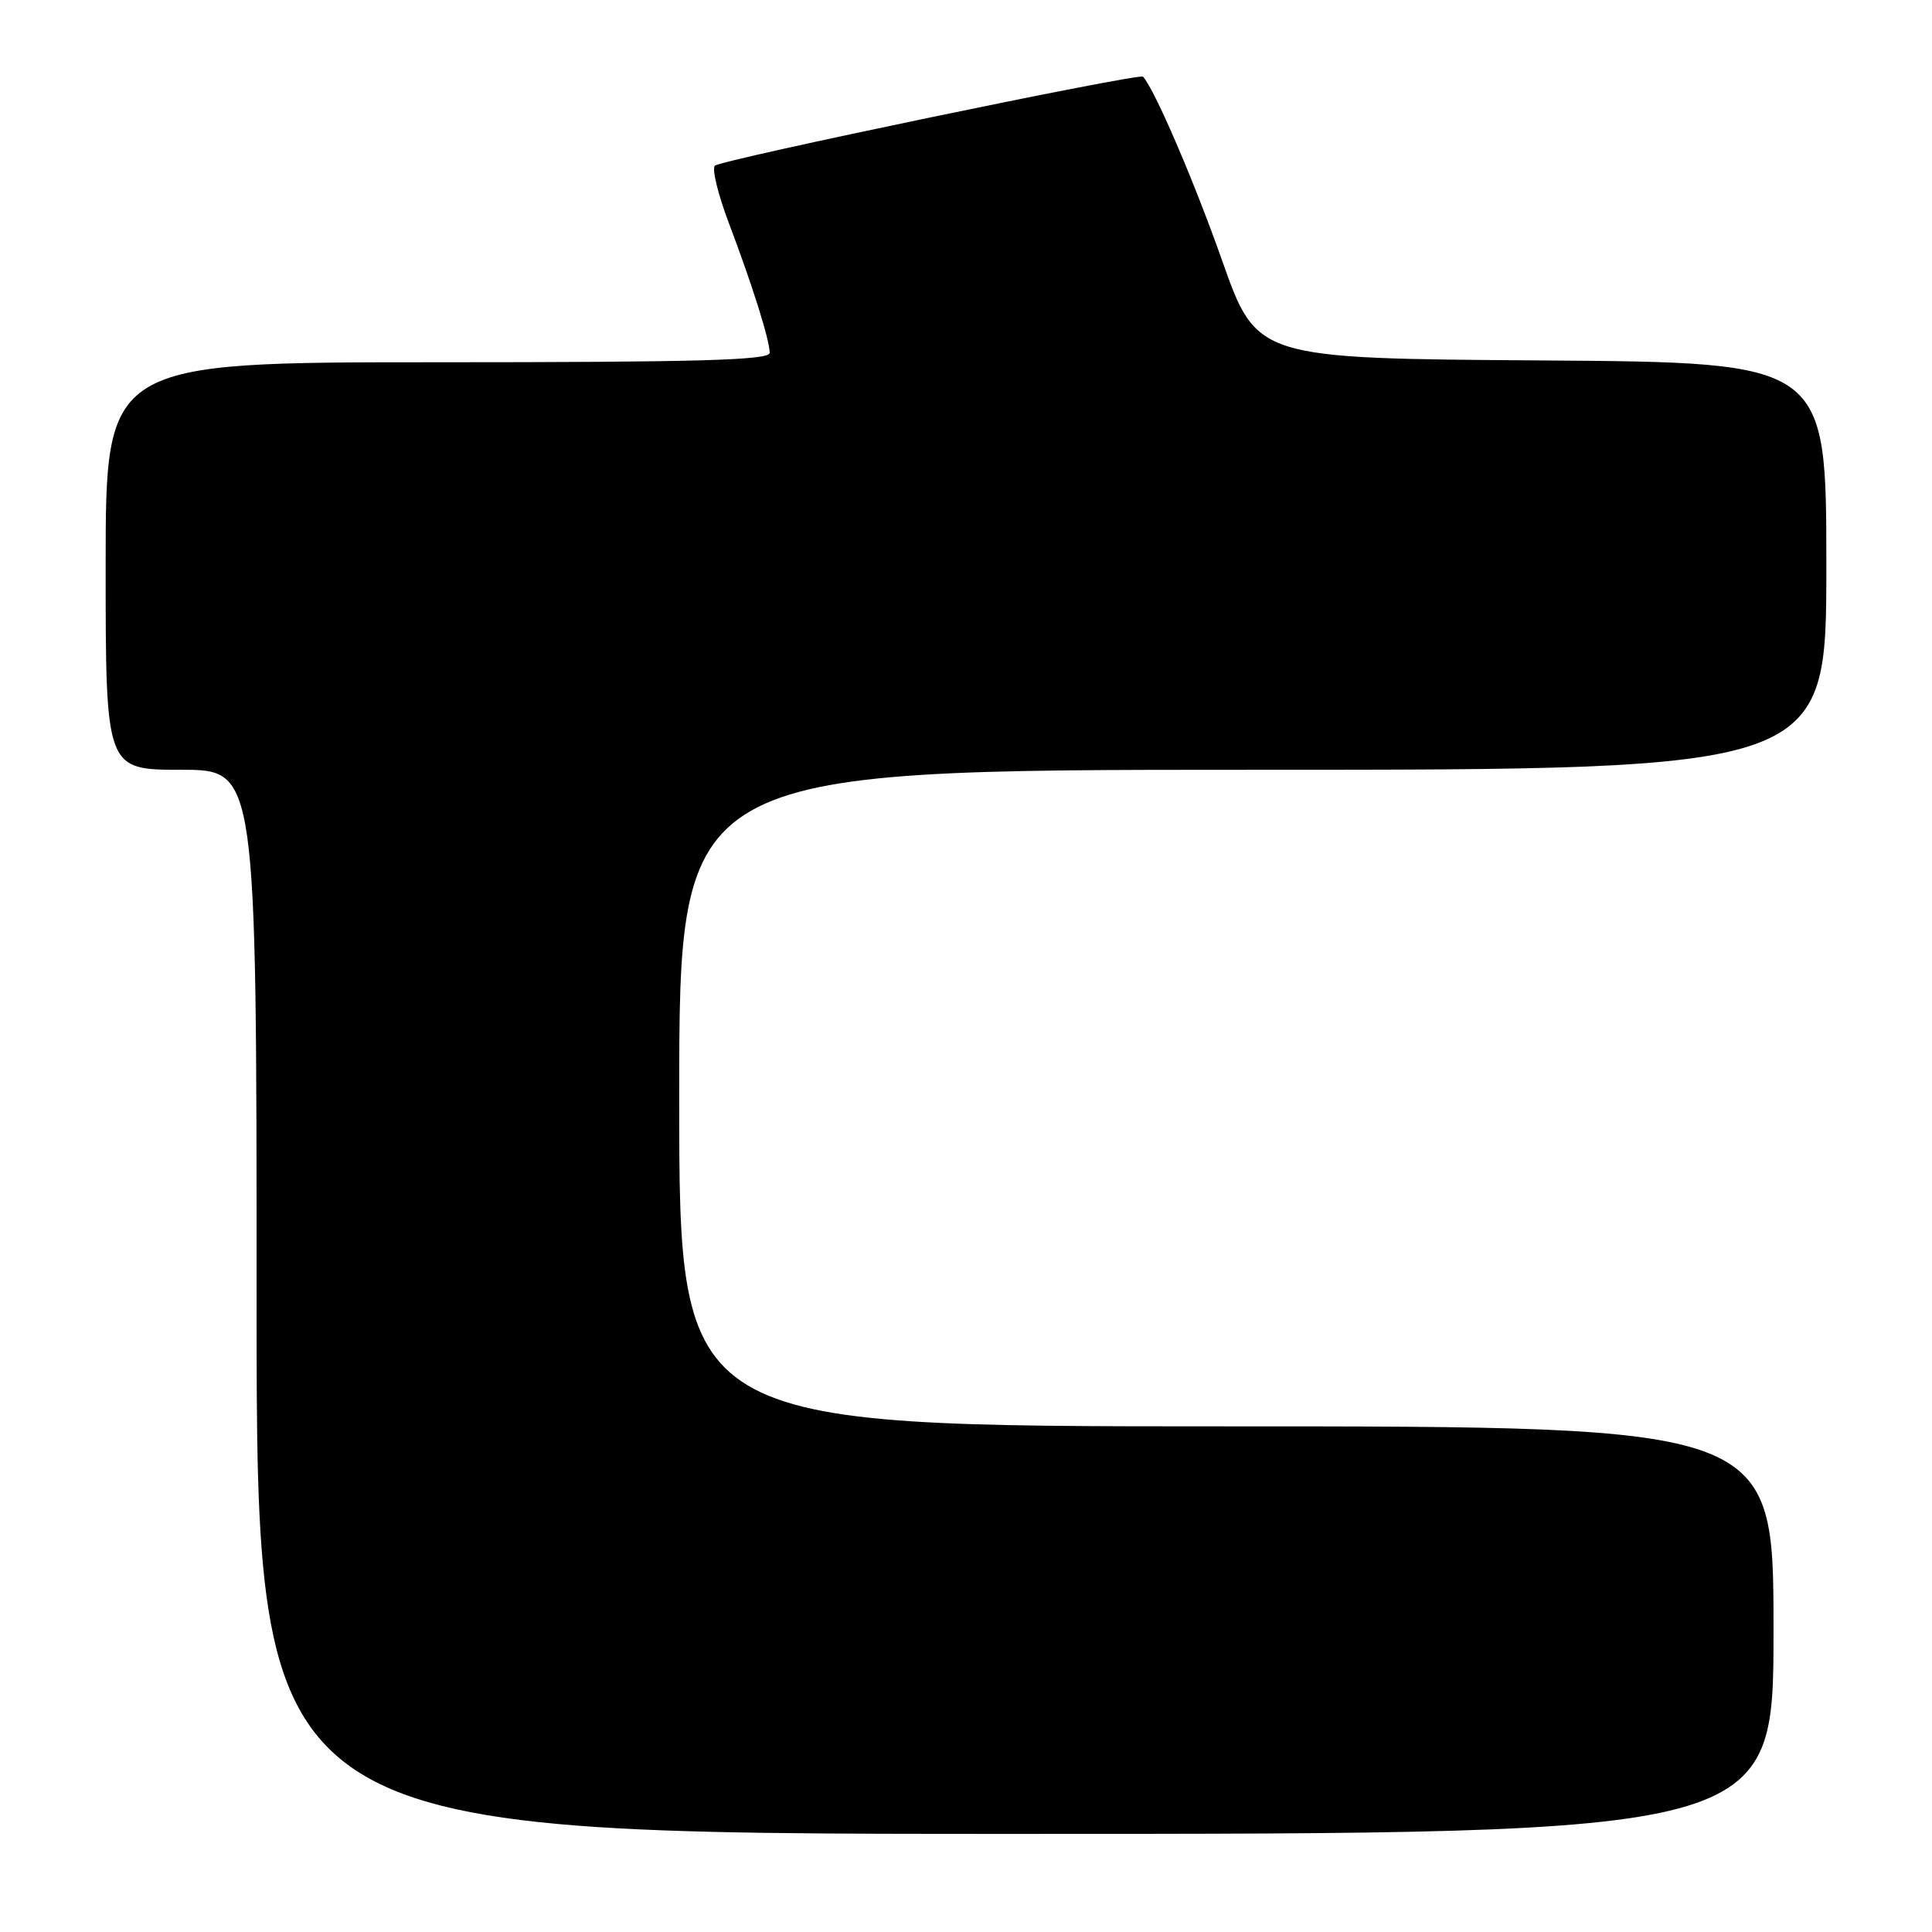 <?xml version="1.0" encoding="UTF-8" standalone="no"?>
<!DOCTYPE svg PUBLIC "-//W3C//DTD SVG 1.1//EN" "http://www.w3.org/Graphics/SVG/1.1/DTD/svg11.dtd" >
<svg xmlns="http://www.w3.org/2000/svg" xmlns:xlink="http://www.w3.org/1999/xlink" version="1.1" viewBox="0 0 256 256">
 <g >
 <path fill="currentColor"
d=" M 235.00 216.00 C 235.00 189.00 235.00 189.00 162.50 189.00 C 90.00 189.00 90.00 189.00 90.00 145.50 C 90.00 102.00 90.00 102.00 166.00 102.00 C 242.00 102.00 242.00 102.00 242.00 75.01 C 242.00 48.02 242.00 48.02 204.26 47.76 C 166.52 47.50 166.52 47.50 161.93 34.50 C 158.20 23.94 153.04 11.94 151.46 10.16 C 151.00 9.64 95.62 21.16 94.73 21.95 C 94.30 22.33 95.14 25.76 96.58 29.57 C 99.70 37.80 101.97 45.02 101.99 46.75 C 102.00 47.73 92.54 48.00 58.00 48.00 C 14.00 48.00 14.00 48.00 14.00 75.00 C 14.00 102.00 14.00 102.00 24.00 102.00 C 34.00 102.00 34.00 102.00 34.00 172.50 C 34.00 243.00 34.00 243.00 134.50 243.00 C 235.00 243.00 235.00 243.00 235.00 216.00 Z "/>
</g>
</svg>